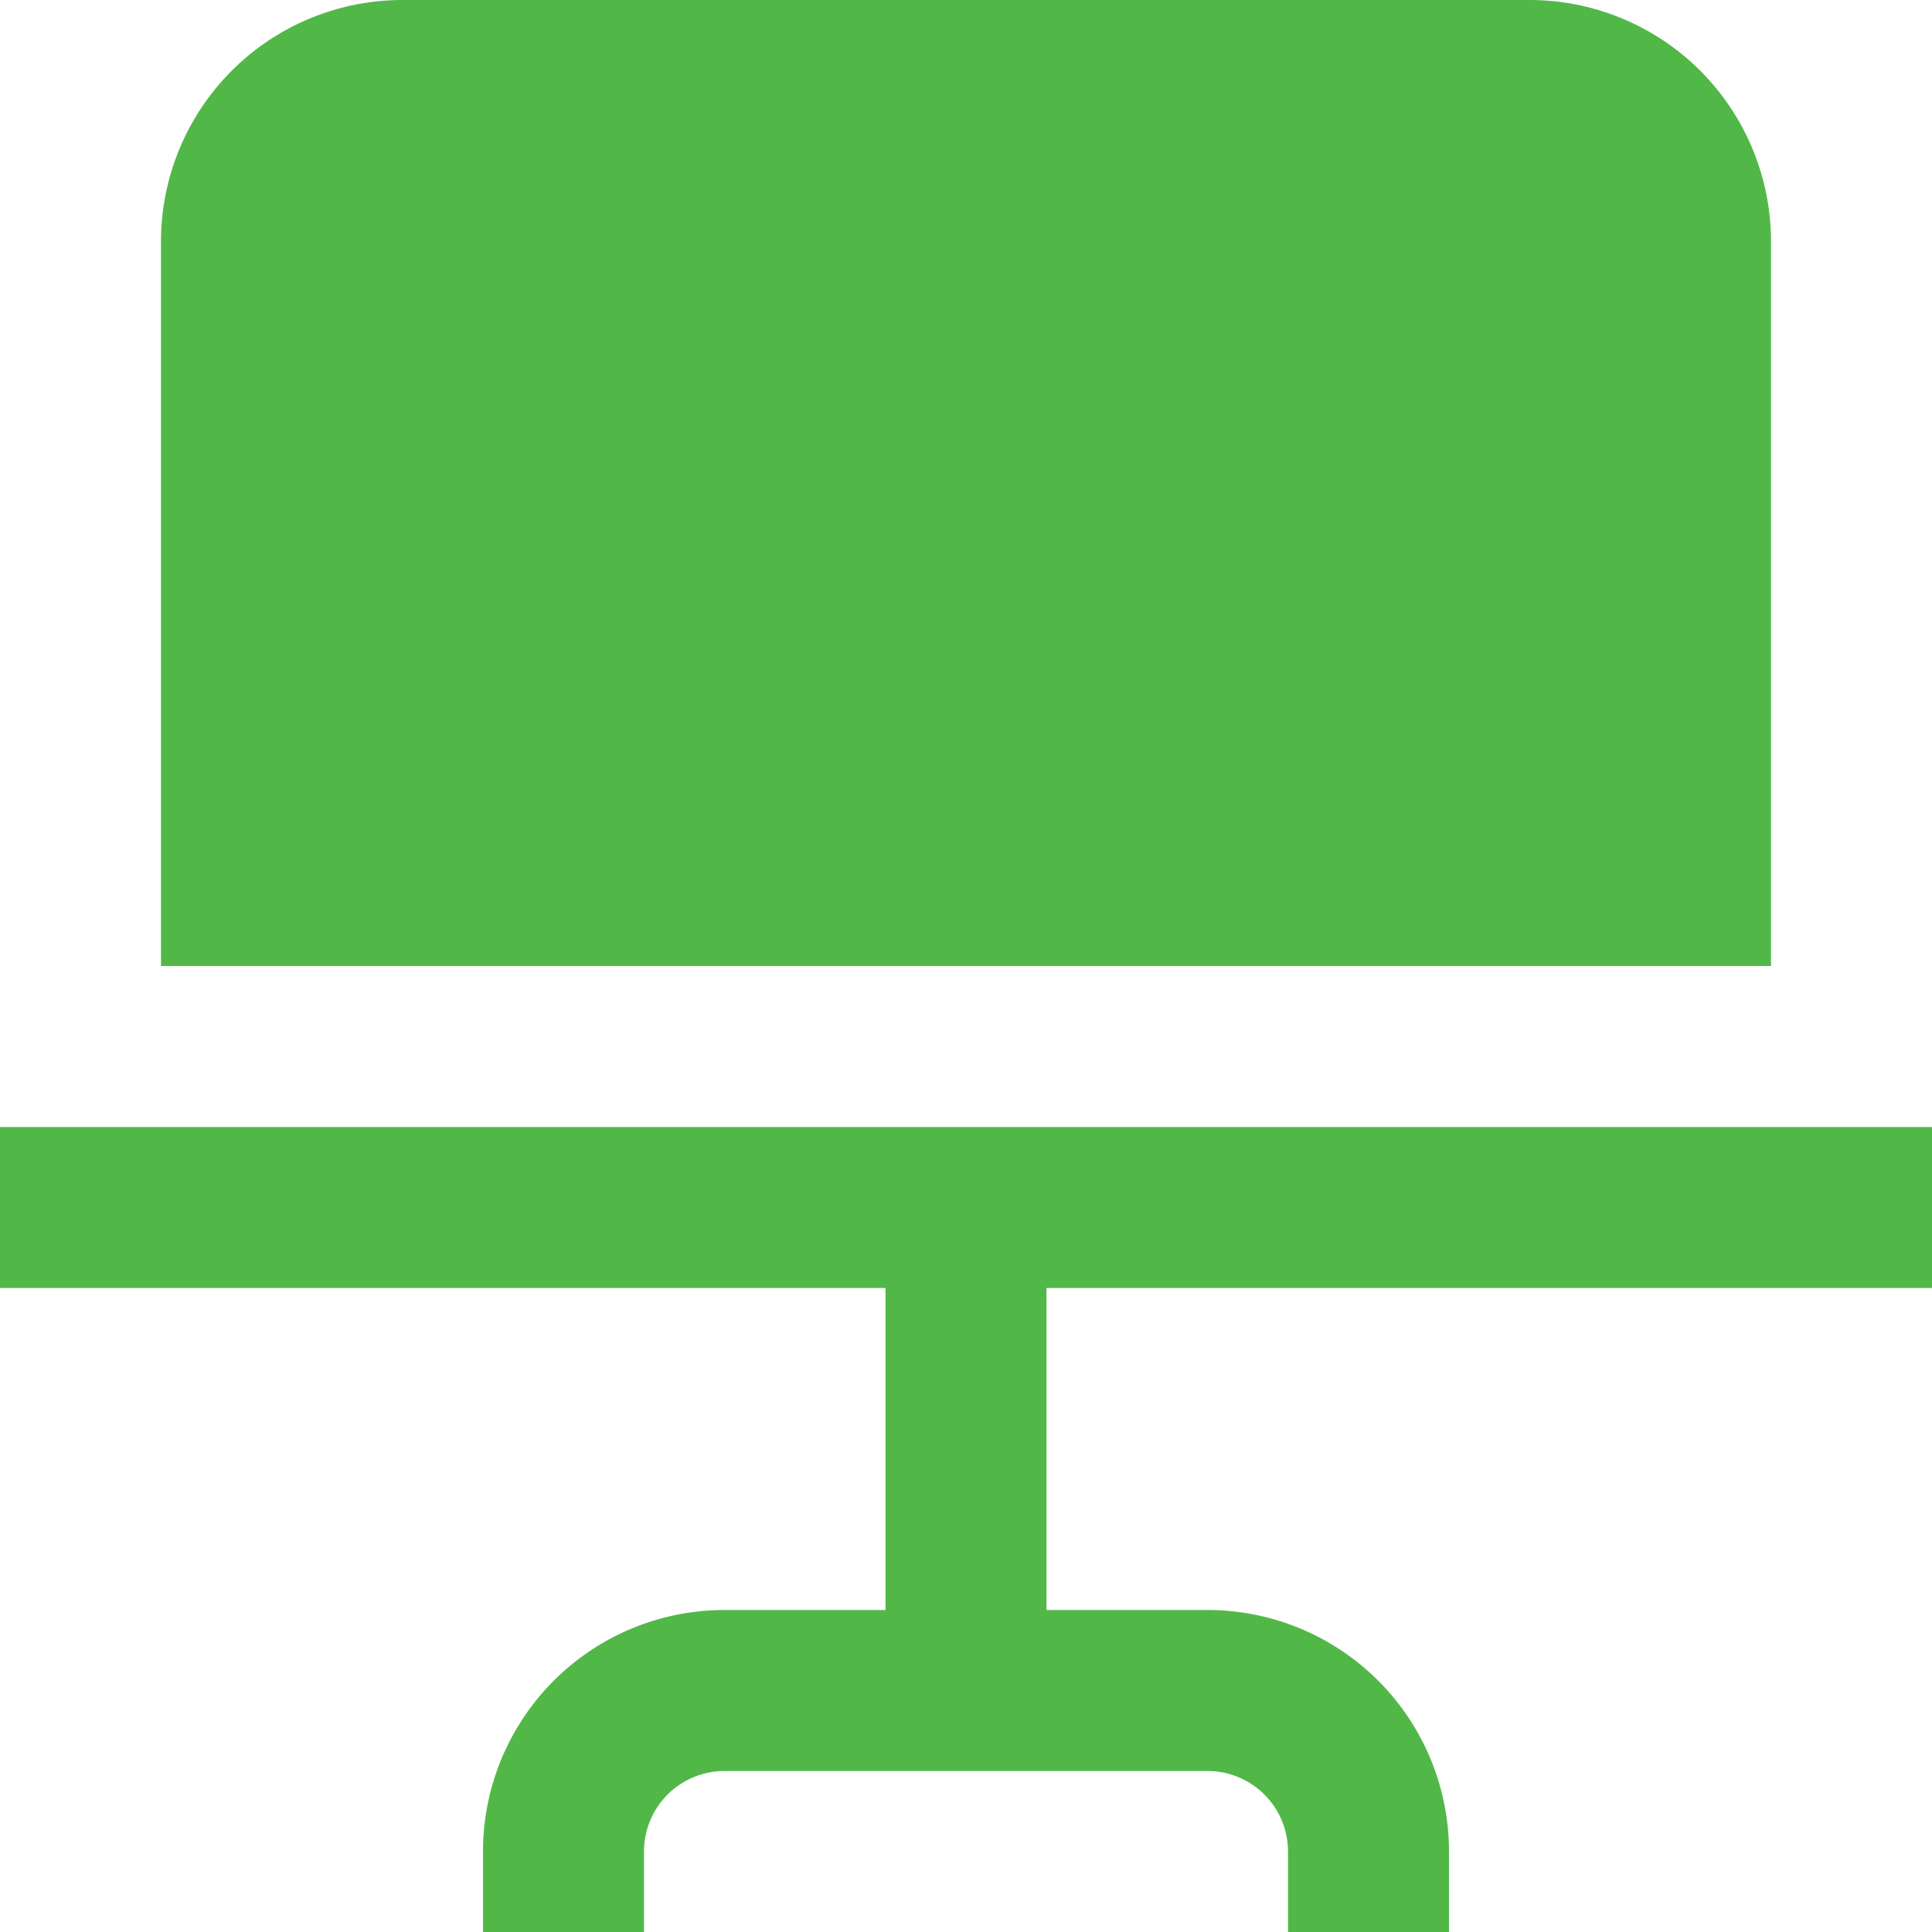 <svg id="Layer_1" data-name="Layer 1" xmlns="http://www.w3.org/2000/svg" viewBox="0 0 24 24"><defs><style>.cls-1{fill:#51B848;}</style></defs><path class="cls-1"  d="M22,12V3a3,3,0,0,0-3-3H5A3,3,0,0,0,2,3v9Z"/><path class="cls-1"  d="M0,14v2H11v4H9a3,3,0,0,0-3,3v1H8V23a1,1,0,0,1,1-1h6a1,1,0,0,1,1,1v1h2V23a3,3,0,0,0-3-3H13V16H24V14Z"/></svg>